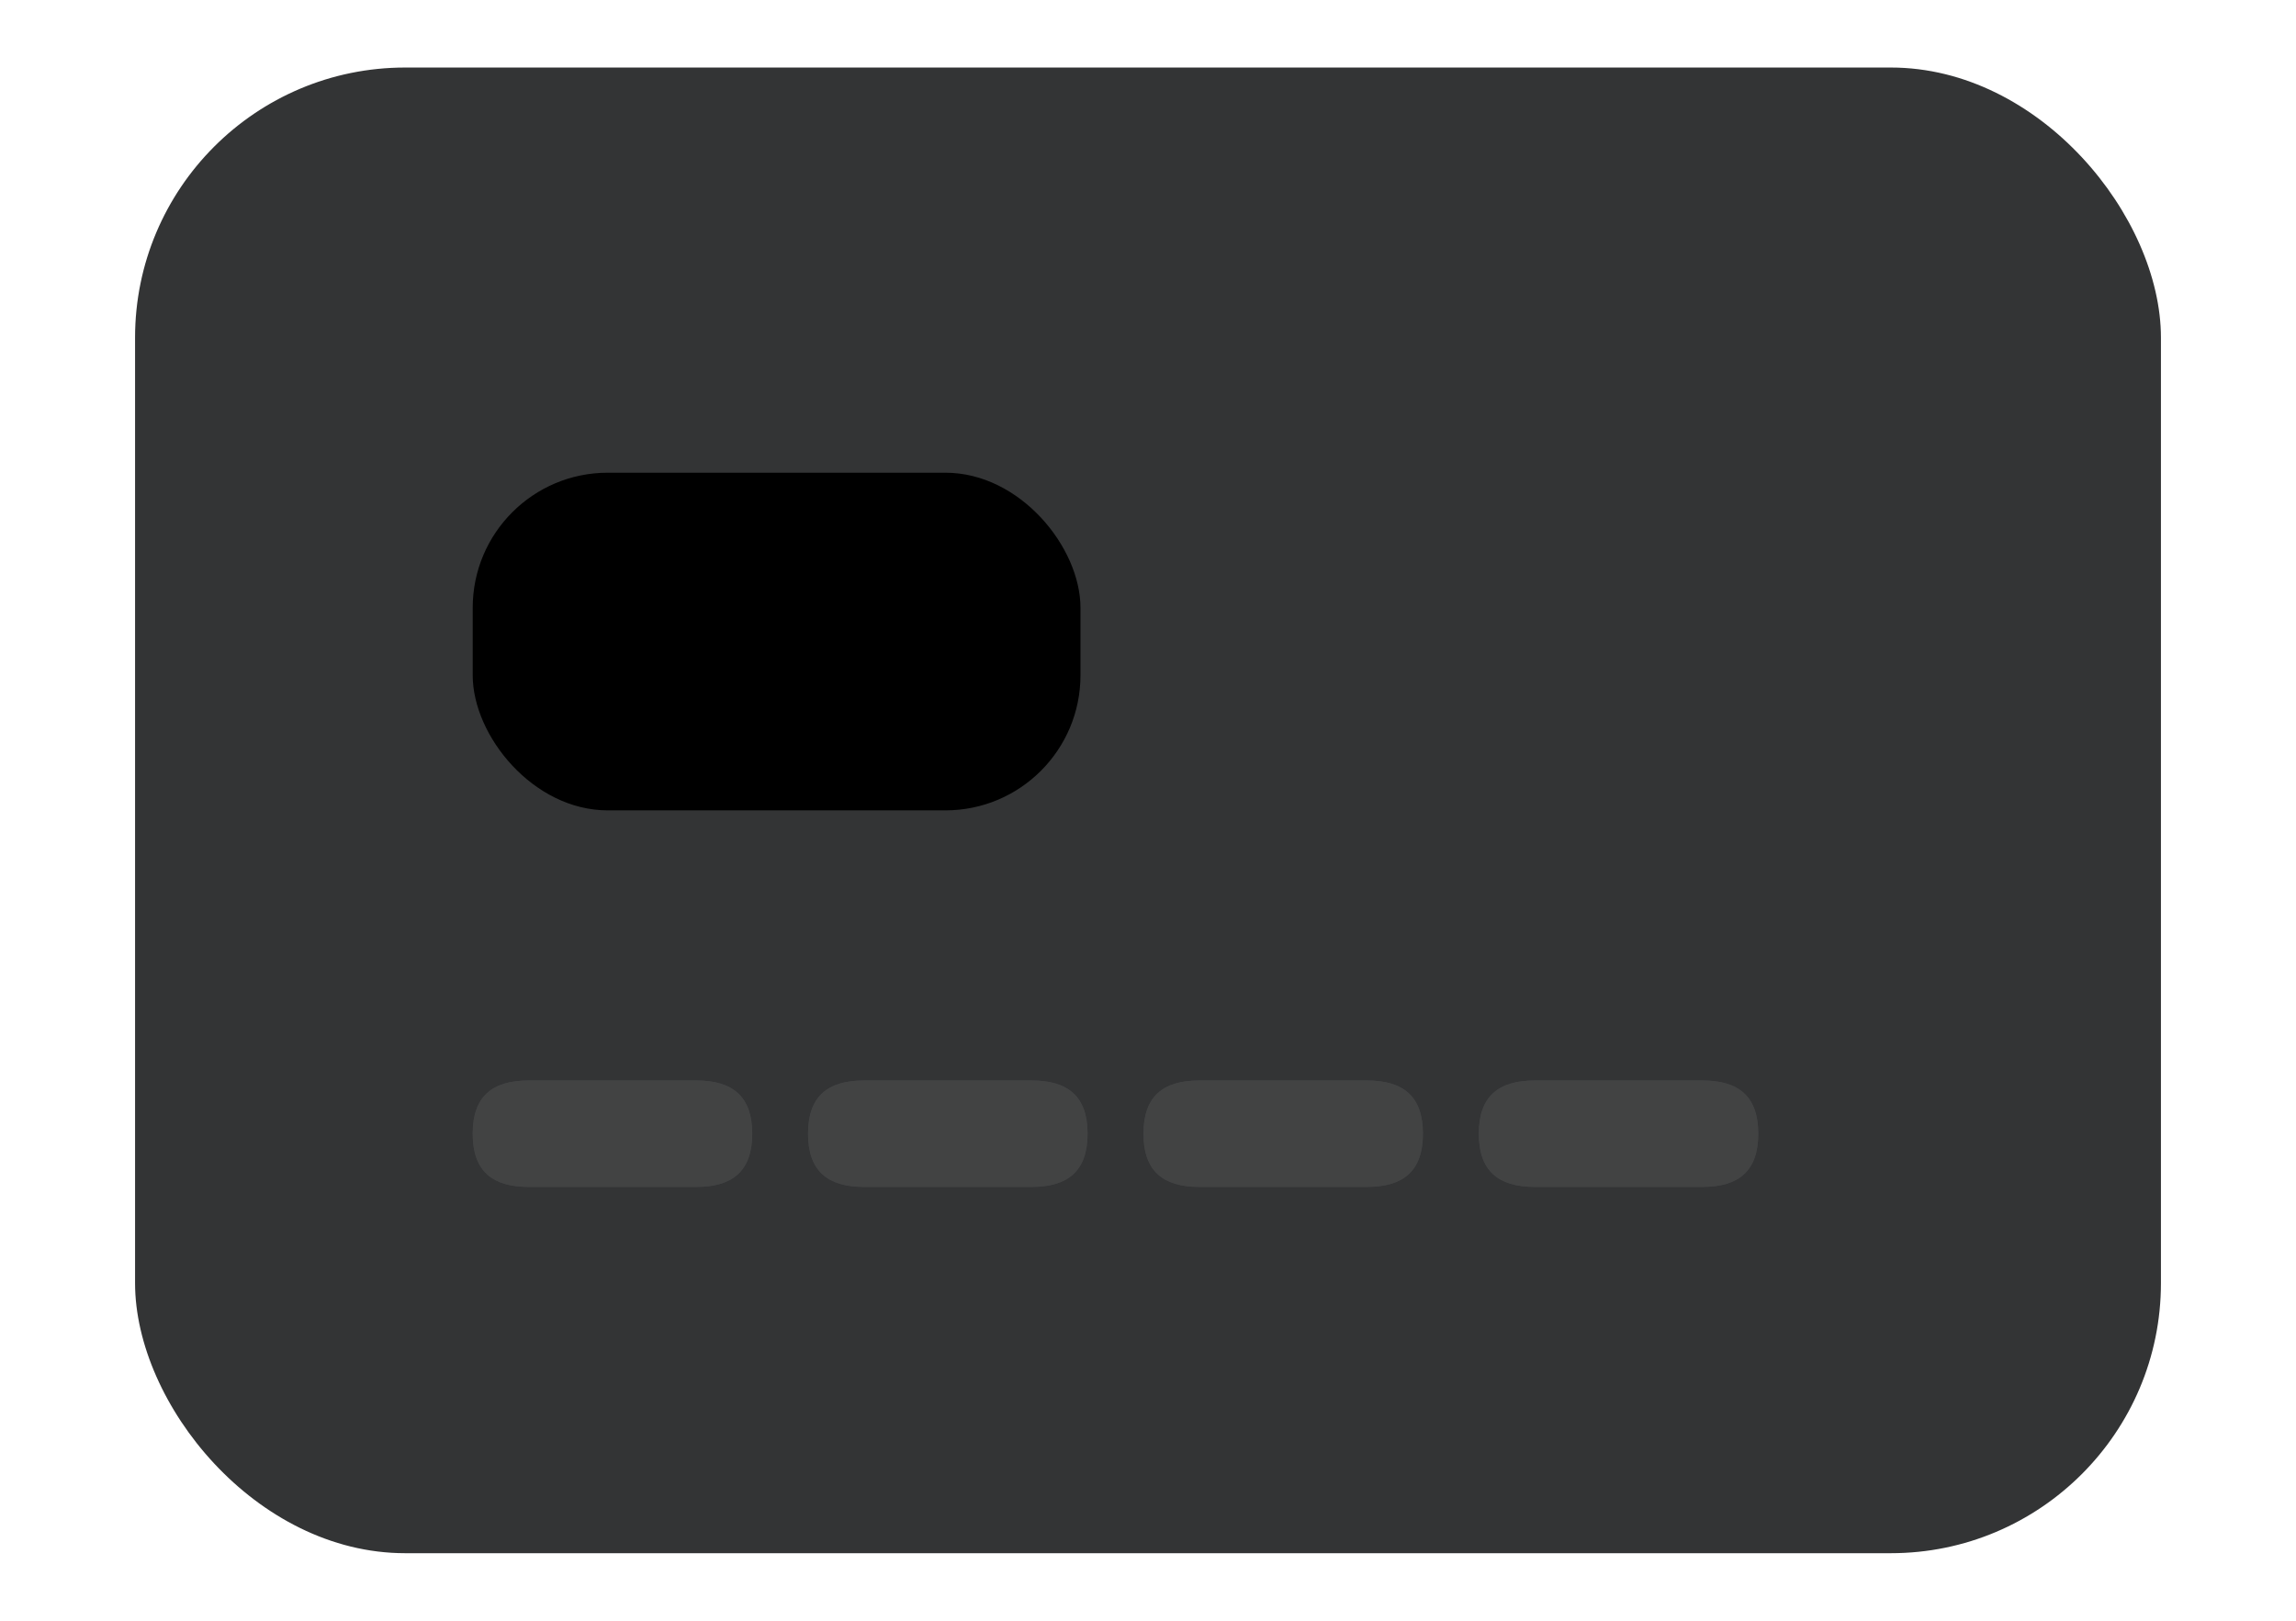 <svg viewBox="0 0 34 24" fill="none" xmlns="http://www.w3.org/2000/svg">
<rect x="2" y="1" width="30" height="22" rx="4" fill="#333435"/>
<g opacity="0.3">
<path d="M25.21 17.576H22.727C22.189 17.576 21.899 17.34 21.899 16.788C21.899 16.236 22.189 16 22.727 16H25.21C25.748 16 26.037 16.236 26.037 16.788C26.037 17.34 25.748 17.576 25.21 17.576ZM20.243 17.576H17.76C17.222 17.576 16.933 17.34 16.933 16.788C16.933 16.236 17.222 16 17.76 16H20.243C20.781 16 21.071 16.236 21.071 16.788C21.071 17.34 20.781 17.576 20.243 17.576ZM15.277 17.576H12.794C12.256 17.576 11.966 17.34 11.966 16.788C11.966 16.236 12.256 16 12.794 16H15.277C15.815 16 16.105 16.236 16.105 16.788C16.105 17.34 15.815 17.576 15.277 17.576ZM10.311 17.576H7.828C7.29 17.576 7 17.34 7 16.788C7 16.236 7.29 16 7.828 16H10.311C10.849 16 11.139 16.236 11.139 16.788C11.139 17.34 10.849 17.576 10.311 17.576Z" fill="#646566"/>
<path d="M25.21 17.576H22.727C22.189 17.576 21.899 17.34 21.899 16.788C21.899 16.236 22.189 16 22.727 16H25.21C25.748 16 26.037 16.236 26.037 16.788C26.037 17.34 25.748 17.576 25.21 17.576ZM20.243 17.576H17.76C17.222 17.576 16.933 17.34 16.933 16.788C16.933 16.236 17.222 16 17.76 16H20.243C20.781 16 21.071 16.236 21.071 16.788C21.071 17.34 20.781 17.576 20.243 17.576ZM15.277 17.576H12.794C12.256 17.576 11.966 17.34 11.966 16.788C11.966 16.236 12.256 16 12.794 16H15.277C15.815 16 16.105 16.236 16.105 16.788C16.105 17.34 15.815 17.576 15.277 17.576ZM10.311 17.576H7.828C7.29 17.576 7 17.34 7 16.788C7 16.236 7.29 16 7.828 16H10.311C10.849 16 11.139 16.236 11.139 16.788C11.139 17.34 10.849 17.576 10.311 17.576Z" fill="#646566"/>
</g>
<rect x="7" y="7" width="9" height="5" rx="2" fill="black"/>
</svg>
